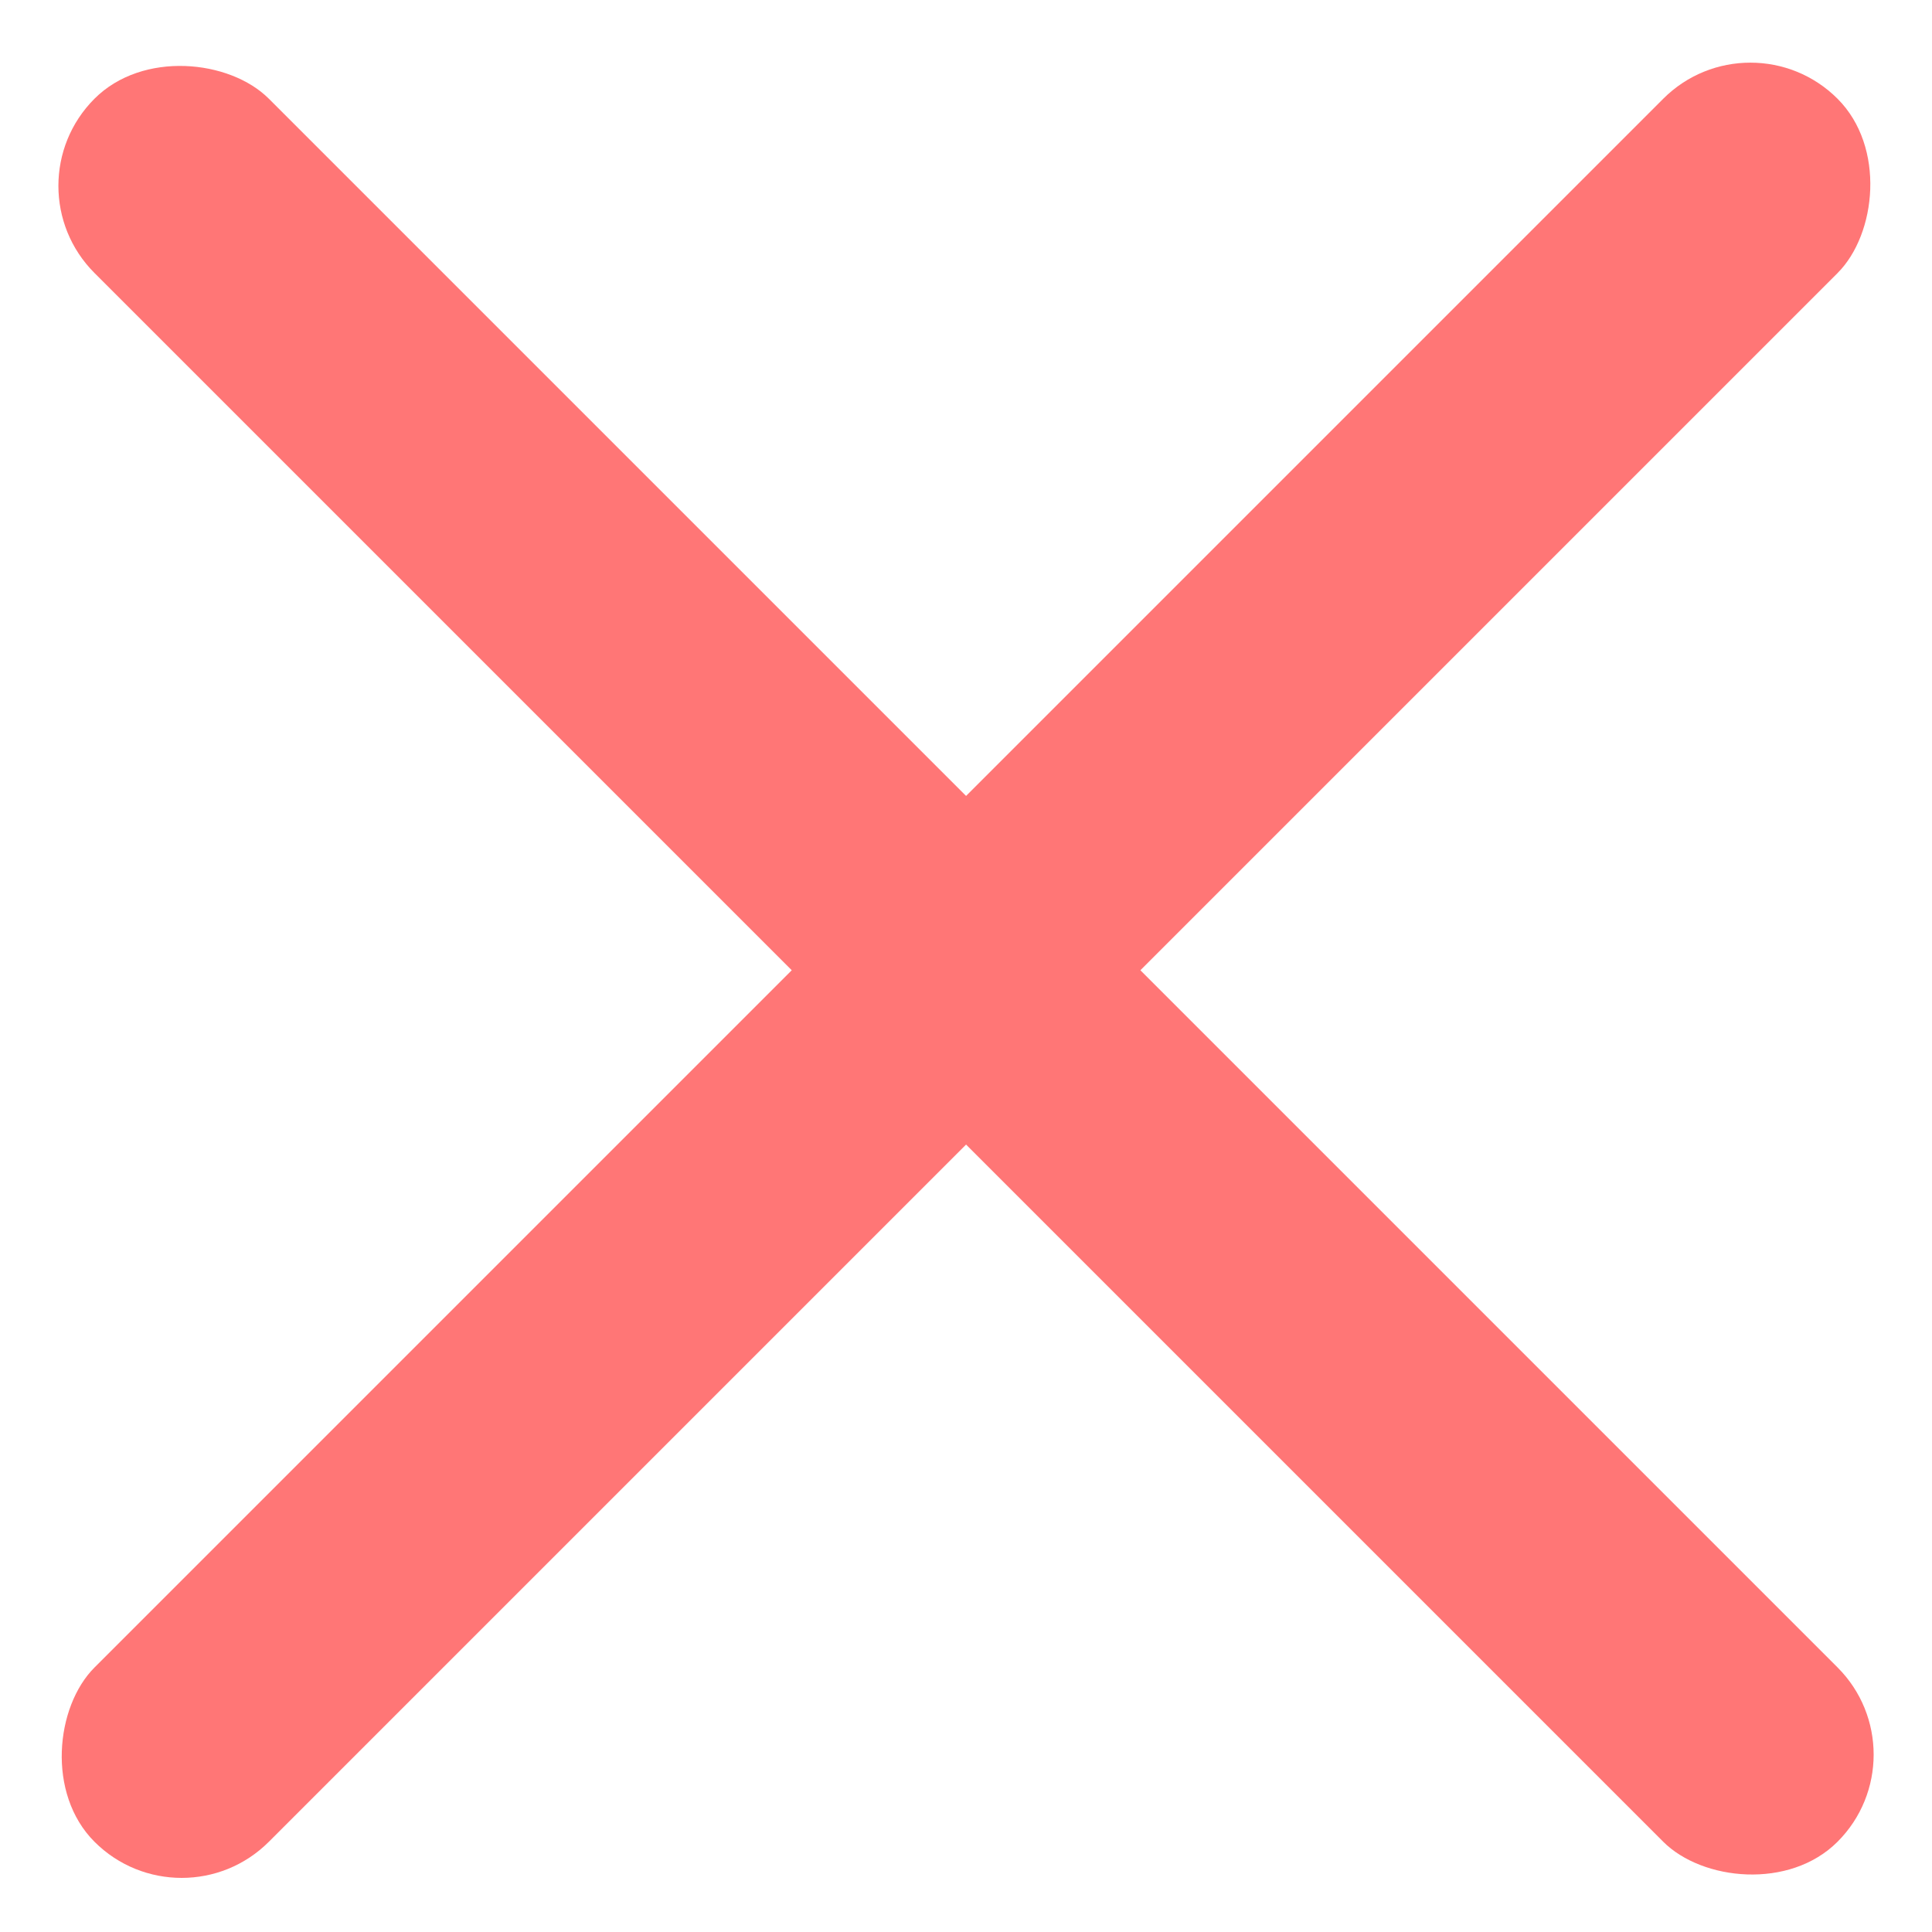 <svg width="30" height="30" viewBox="0 0 30 30" fill="none" xmlns="http://www.w3.org/2000/svg">
<rect x="27.18" y="0.18" width="3.828" height="38.277" rx="1.914" transform="rotate(45 27.18 0.18)" fill="#FF7676"/>
<rect x="0.114" y="2.886" width="3.828" height="38.277" rx="1.914" transform="rotate(-45 0.114 2.886)" fill="#FF7676"/>
</svg>
